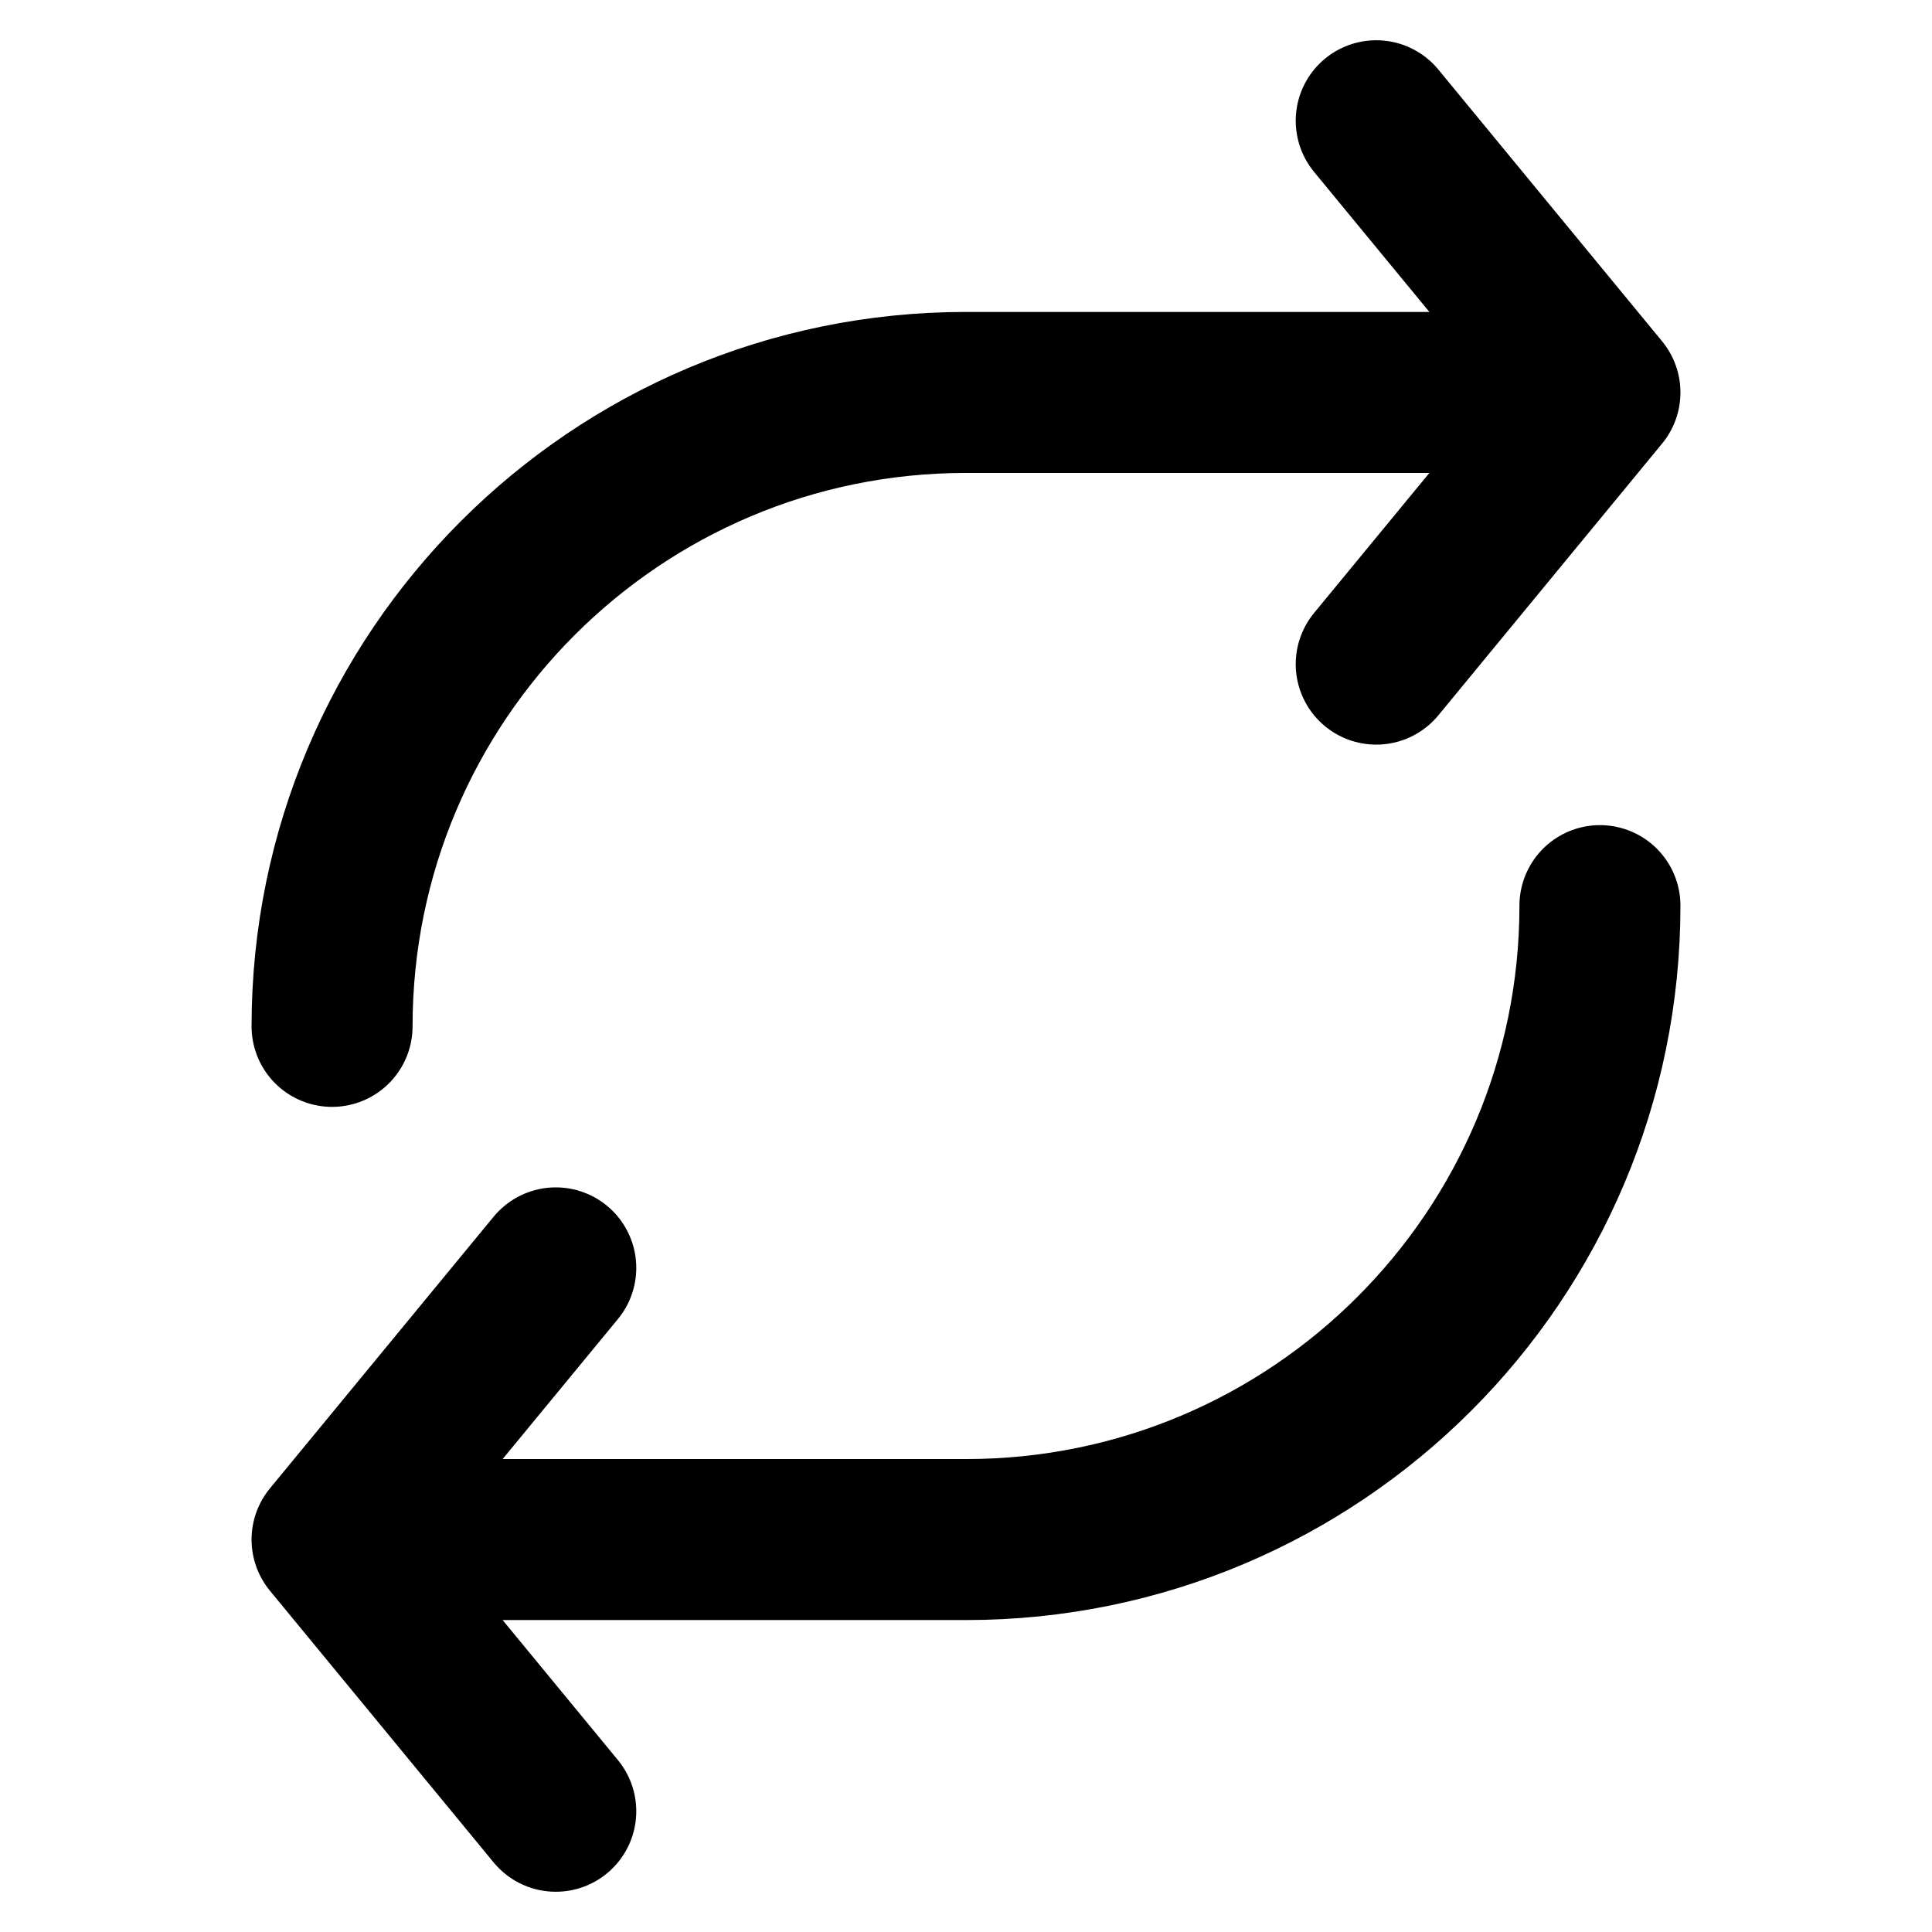 <svg width="24" height="24" viewBox="0 0 24 24" fill="none" xmlns="http://www.w3.org/2000/svg">
<path d="M4.125 12.75V12.75C4.125 8.401 7.651 4.875 12 4.875H19.875M19.875 4.875L17.096 1.5M19.875 4.875L17.096 8.25" stroke="black" stroke-width="2" stroke-linecap="round" stroke-linejoin="round"/>
<path d="M19.875 11.25V11.25C19.875 15.599 16.349 19.125 12 19.125H4.125M4.125 19.125L6.904 22.5M4.125 19.125L6.904 15.75" stroke="black" stroke-width="2" stroke-linecap="round" stroke-linejoin="round"/>
</svg>
